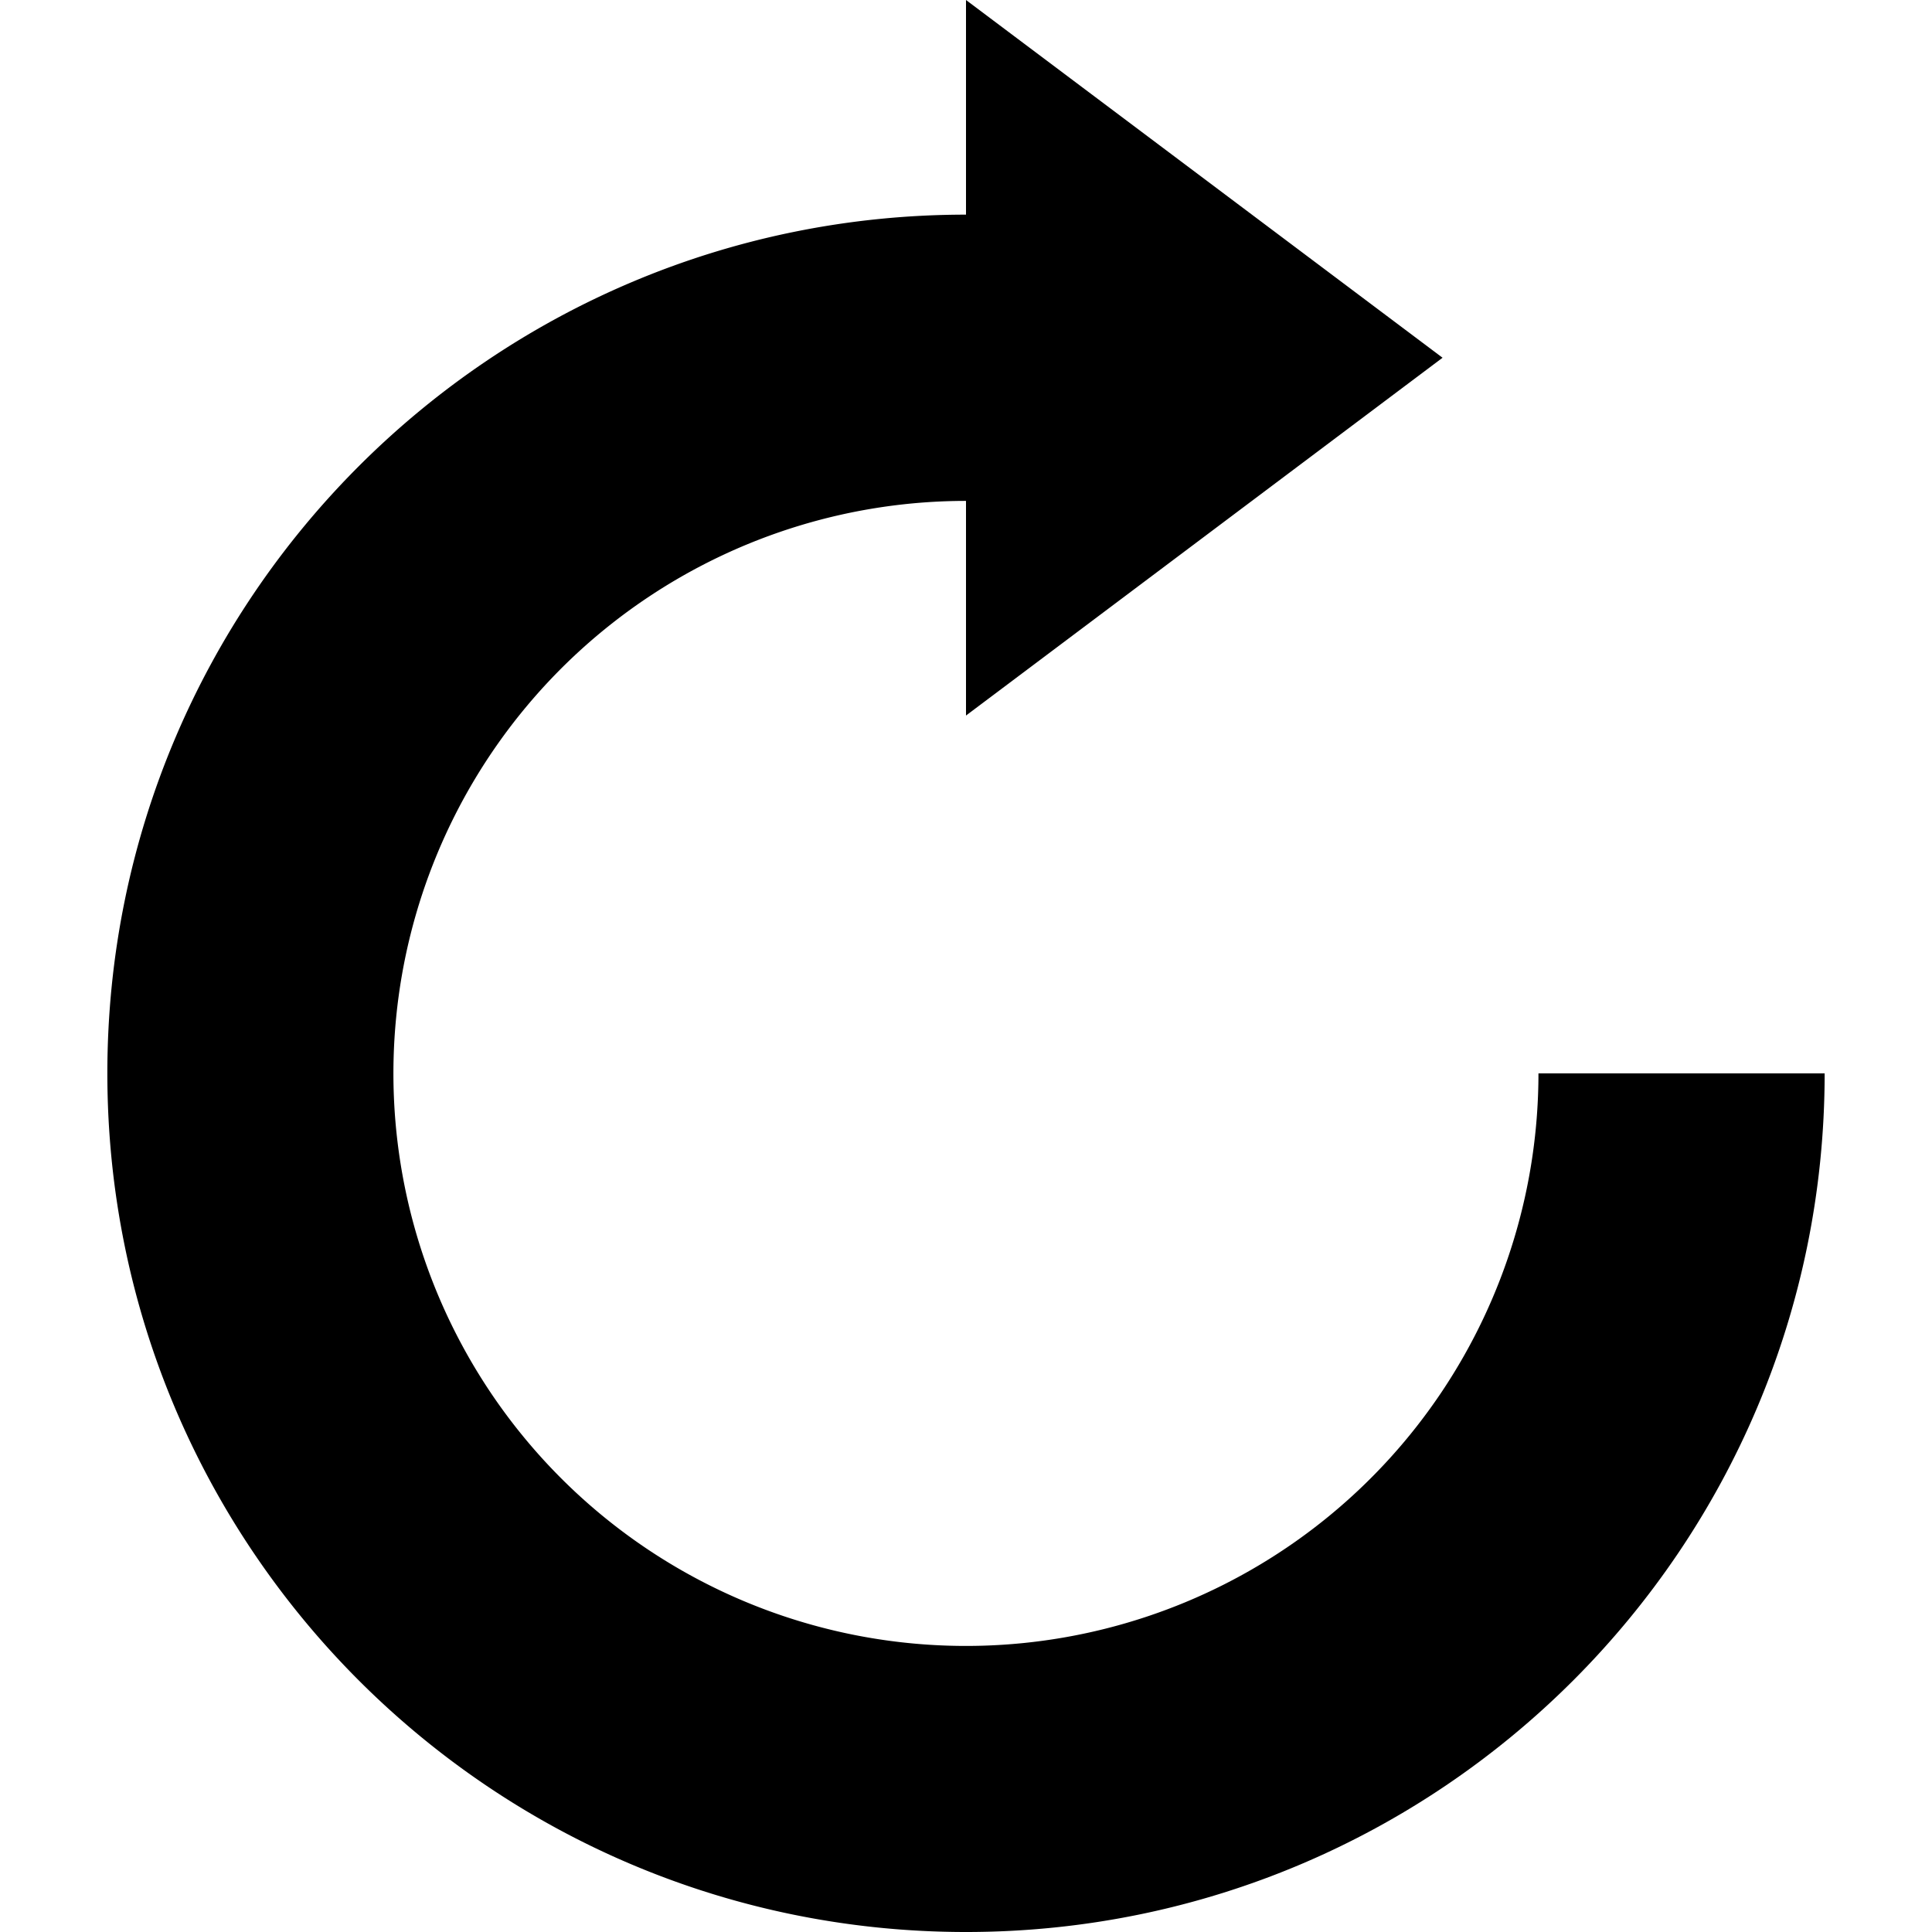 <svg class="icon" viewBox="0 0 1024 1024" xmlns="http://www.w3.org/2000/svg" width="64" height="64"><path d="M815.411 568.9A303.445 303.445 0 11512 265.49v113.765l252.587-189.644L512 0v113.766c-251.358 0-455.1 203.776-455.1 455.1S260.642 1024 512 1024s455.1-203.776 455.1-455.1H815.41z"/></svg>